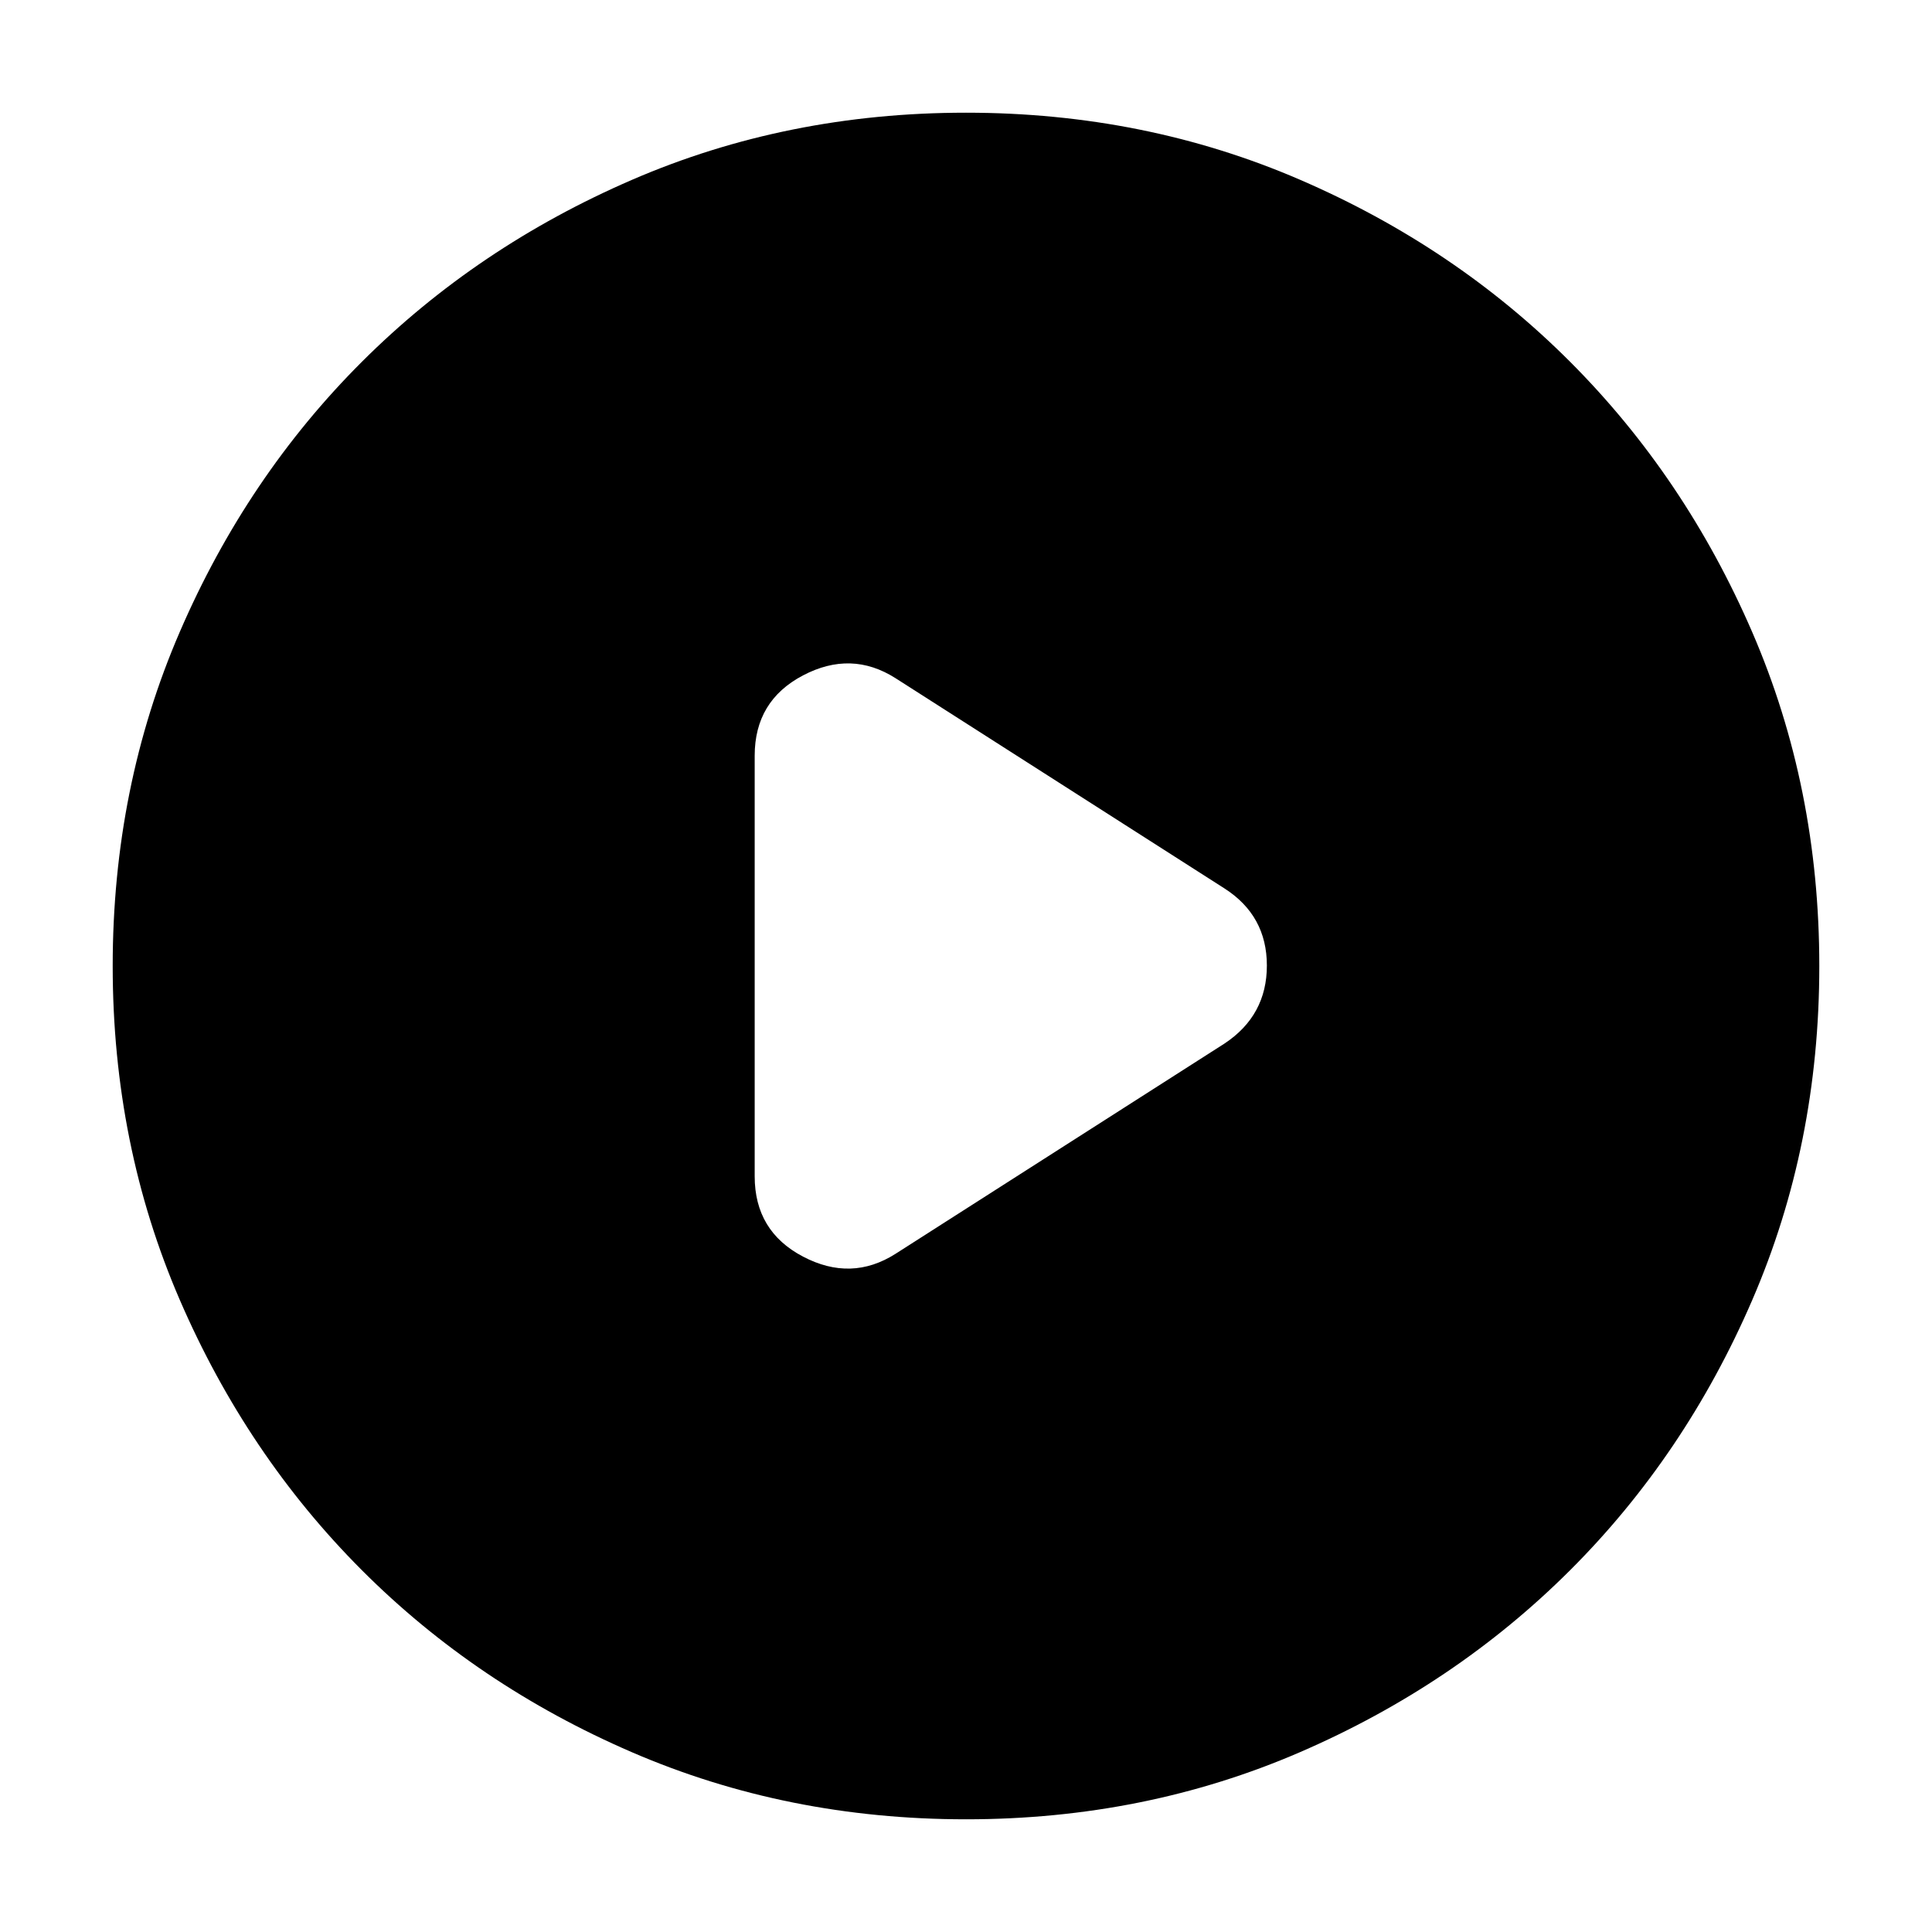 <svg xmlns="http://www.w3.org/2000/svg" height="24" viewBox="0 -960 960 960" width="24"><path d="m445-337 163.5-104.5q21-13.94 21-38.72t-21-38.28L445-623q-22-14-46-1.39-24 12.6-24 39.89v209q0 27.29 24 39.89Q423-323 445-337Zm35 281q-88.91 0-166.05-33.35-77.15-33.34-134.22-90.51-57.06-57.17-90.4-134.24Q56-391.17 56-480q0-88.91 33.35-166.05 33.34-77.15 90.51-134.22 57.17-57.06 134.24-90.4Q391.17-904 480-904q88.91 0 166.05 33.35 77.15 33.34 134.22 90.51 57.06 57.17 90.4 134.24Q904-568.83 904-480q0 88.91-33.35 166.05-33.34 77.15-90.51 134.22-57.17 57.06-134.24 90.4Q568.83-56 480-56Z"/></svg>